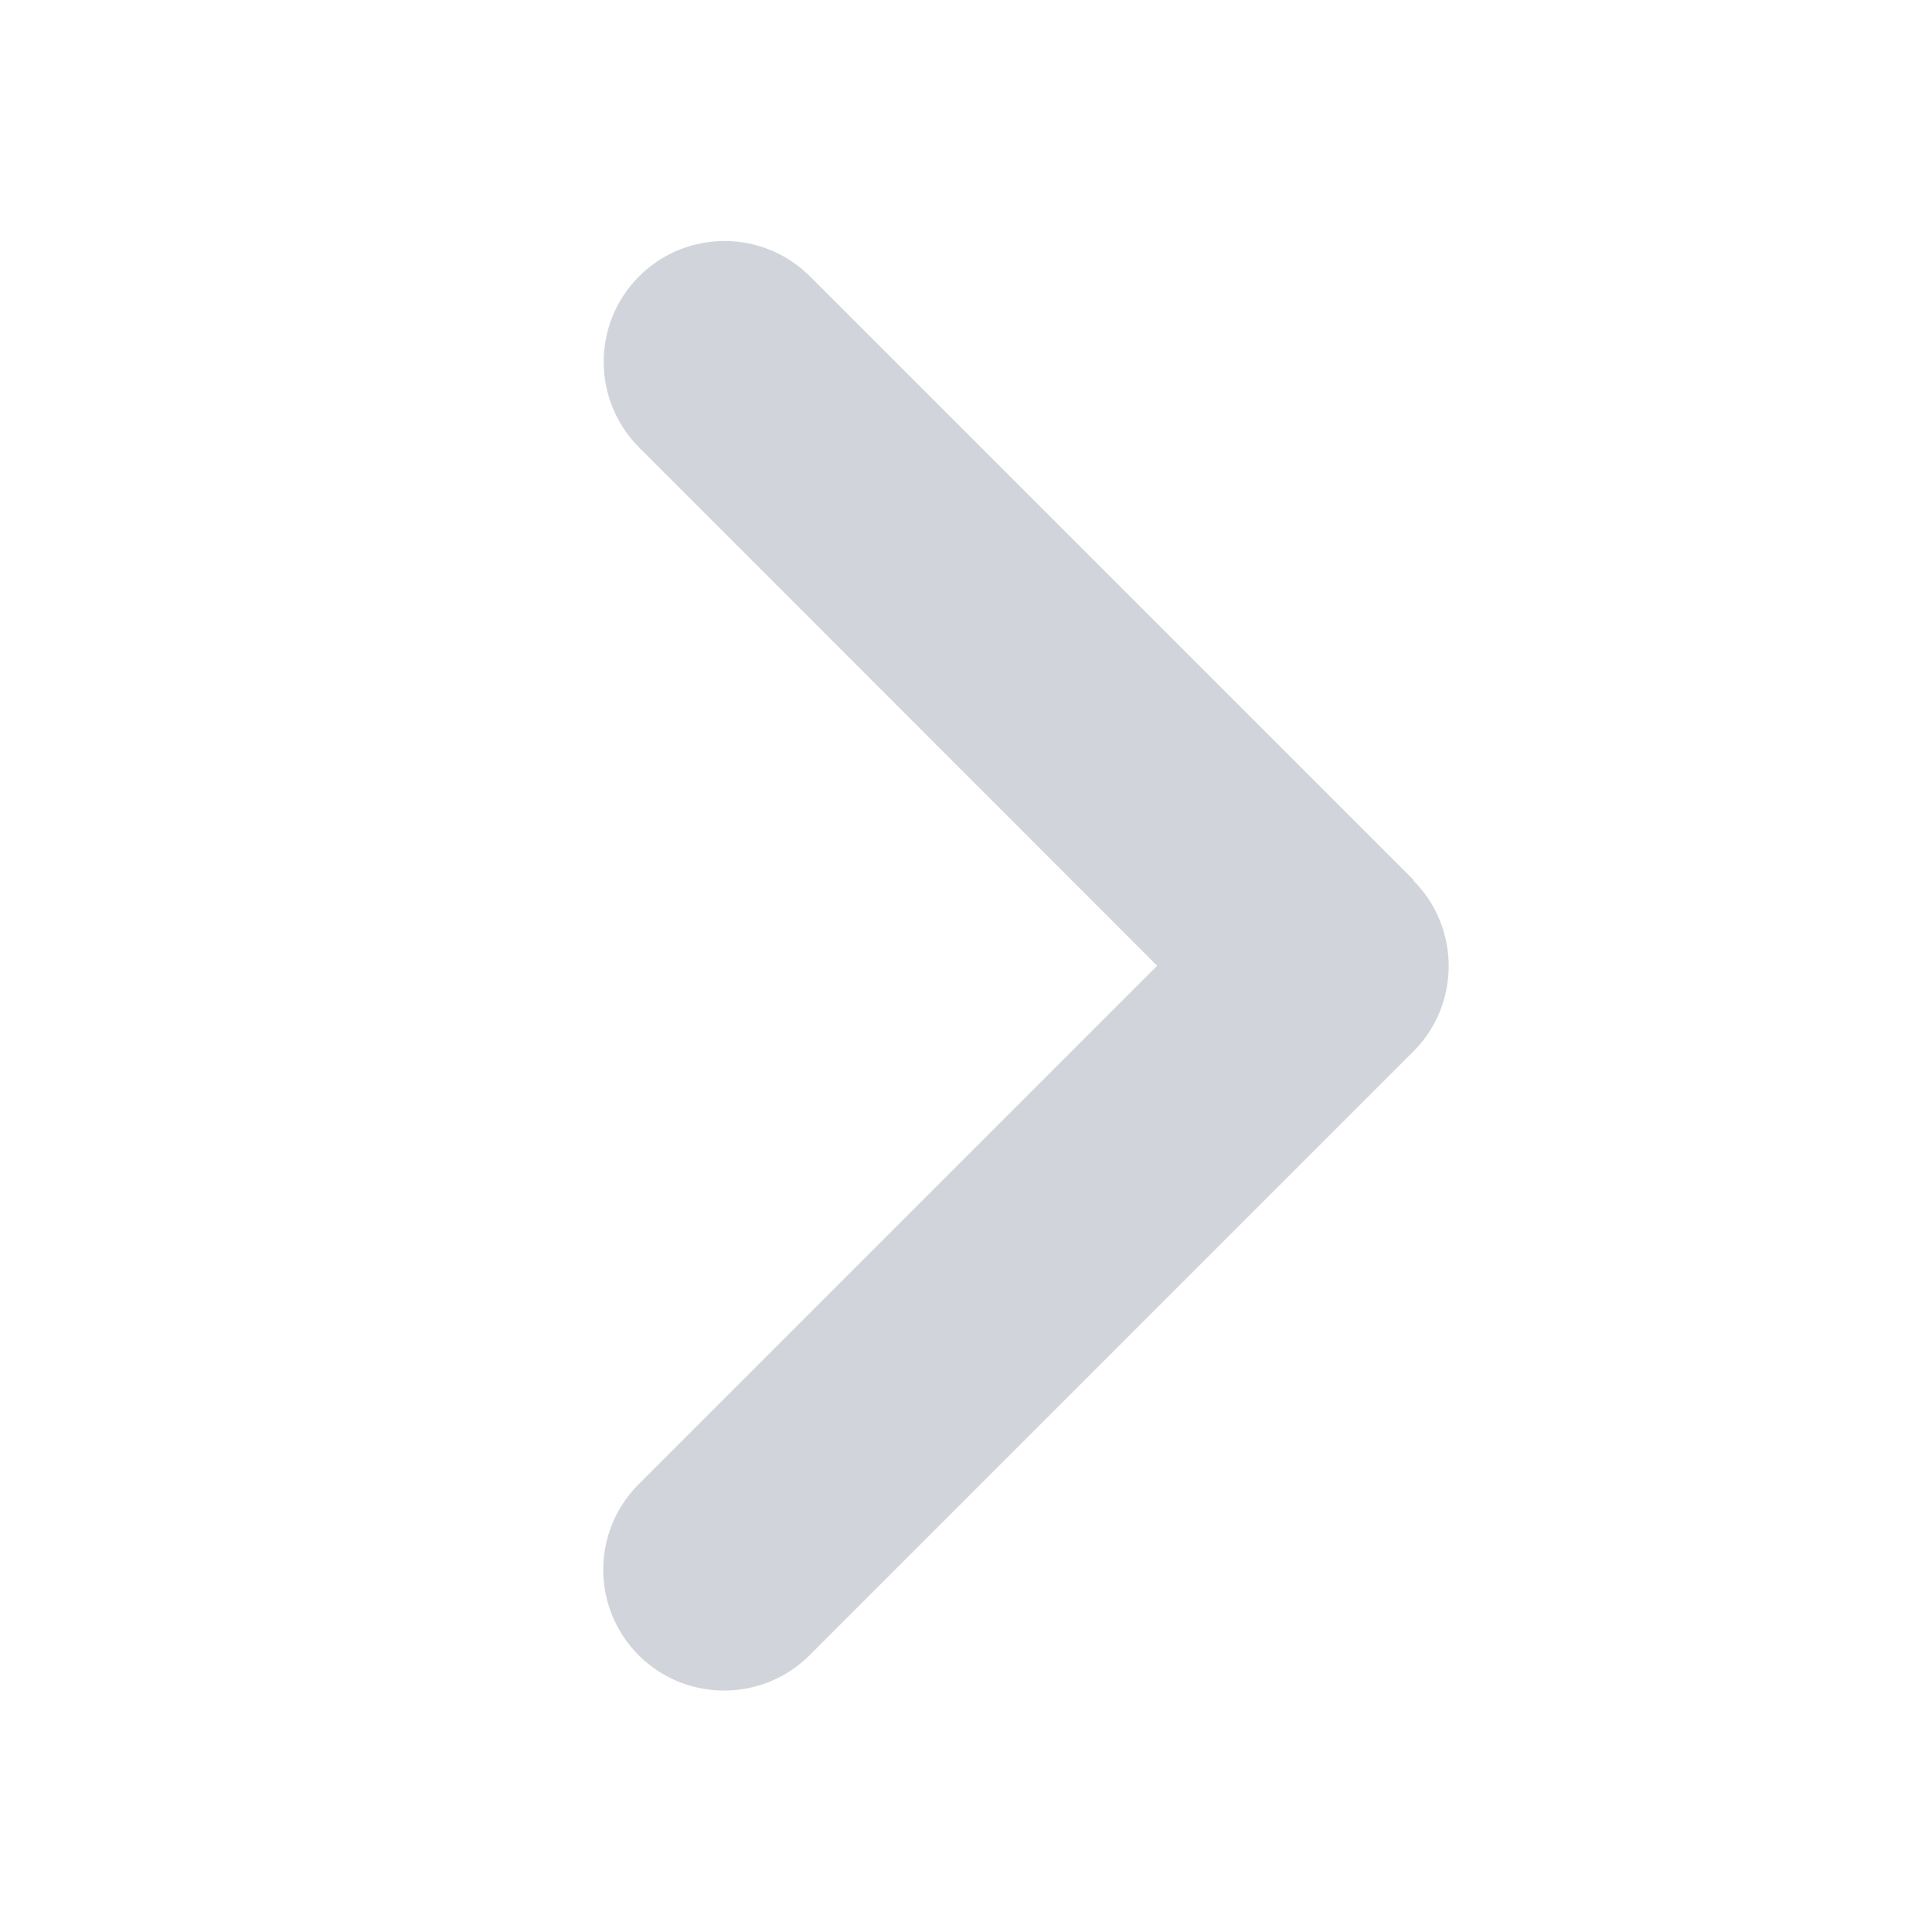 <svg width="16" height="16" viewBox="0 0 16 16" fill="none" xmlns="http://www.w3.org/2000/svg">
<path d="M11.705 7.292C12.095 7.683 12.095 8.317 11.705 8.708L6.705 13.708C6.314 14.098 5.68 14.098 5.289 13.708C4.898 13.317 4.898 12.683 5.289 12.292L9.583 7.998L5.292 3.705C4.902 3.314 4.902 2.68 5.292 2.289C5.683 1.898 6.317 1.898 6.708 2.289L11.708 7.289L11.705 7.292Z" fill="#D1D5DB"/>
</svg>
